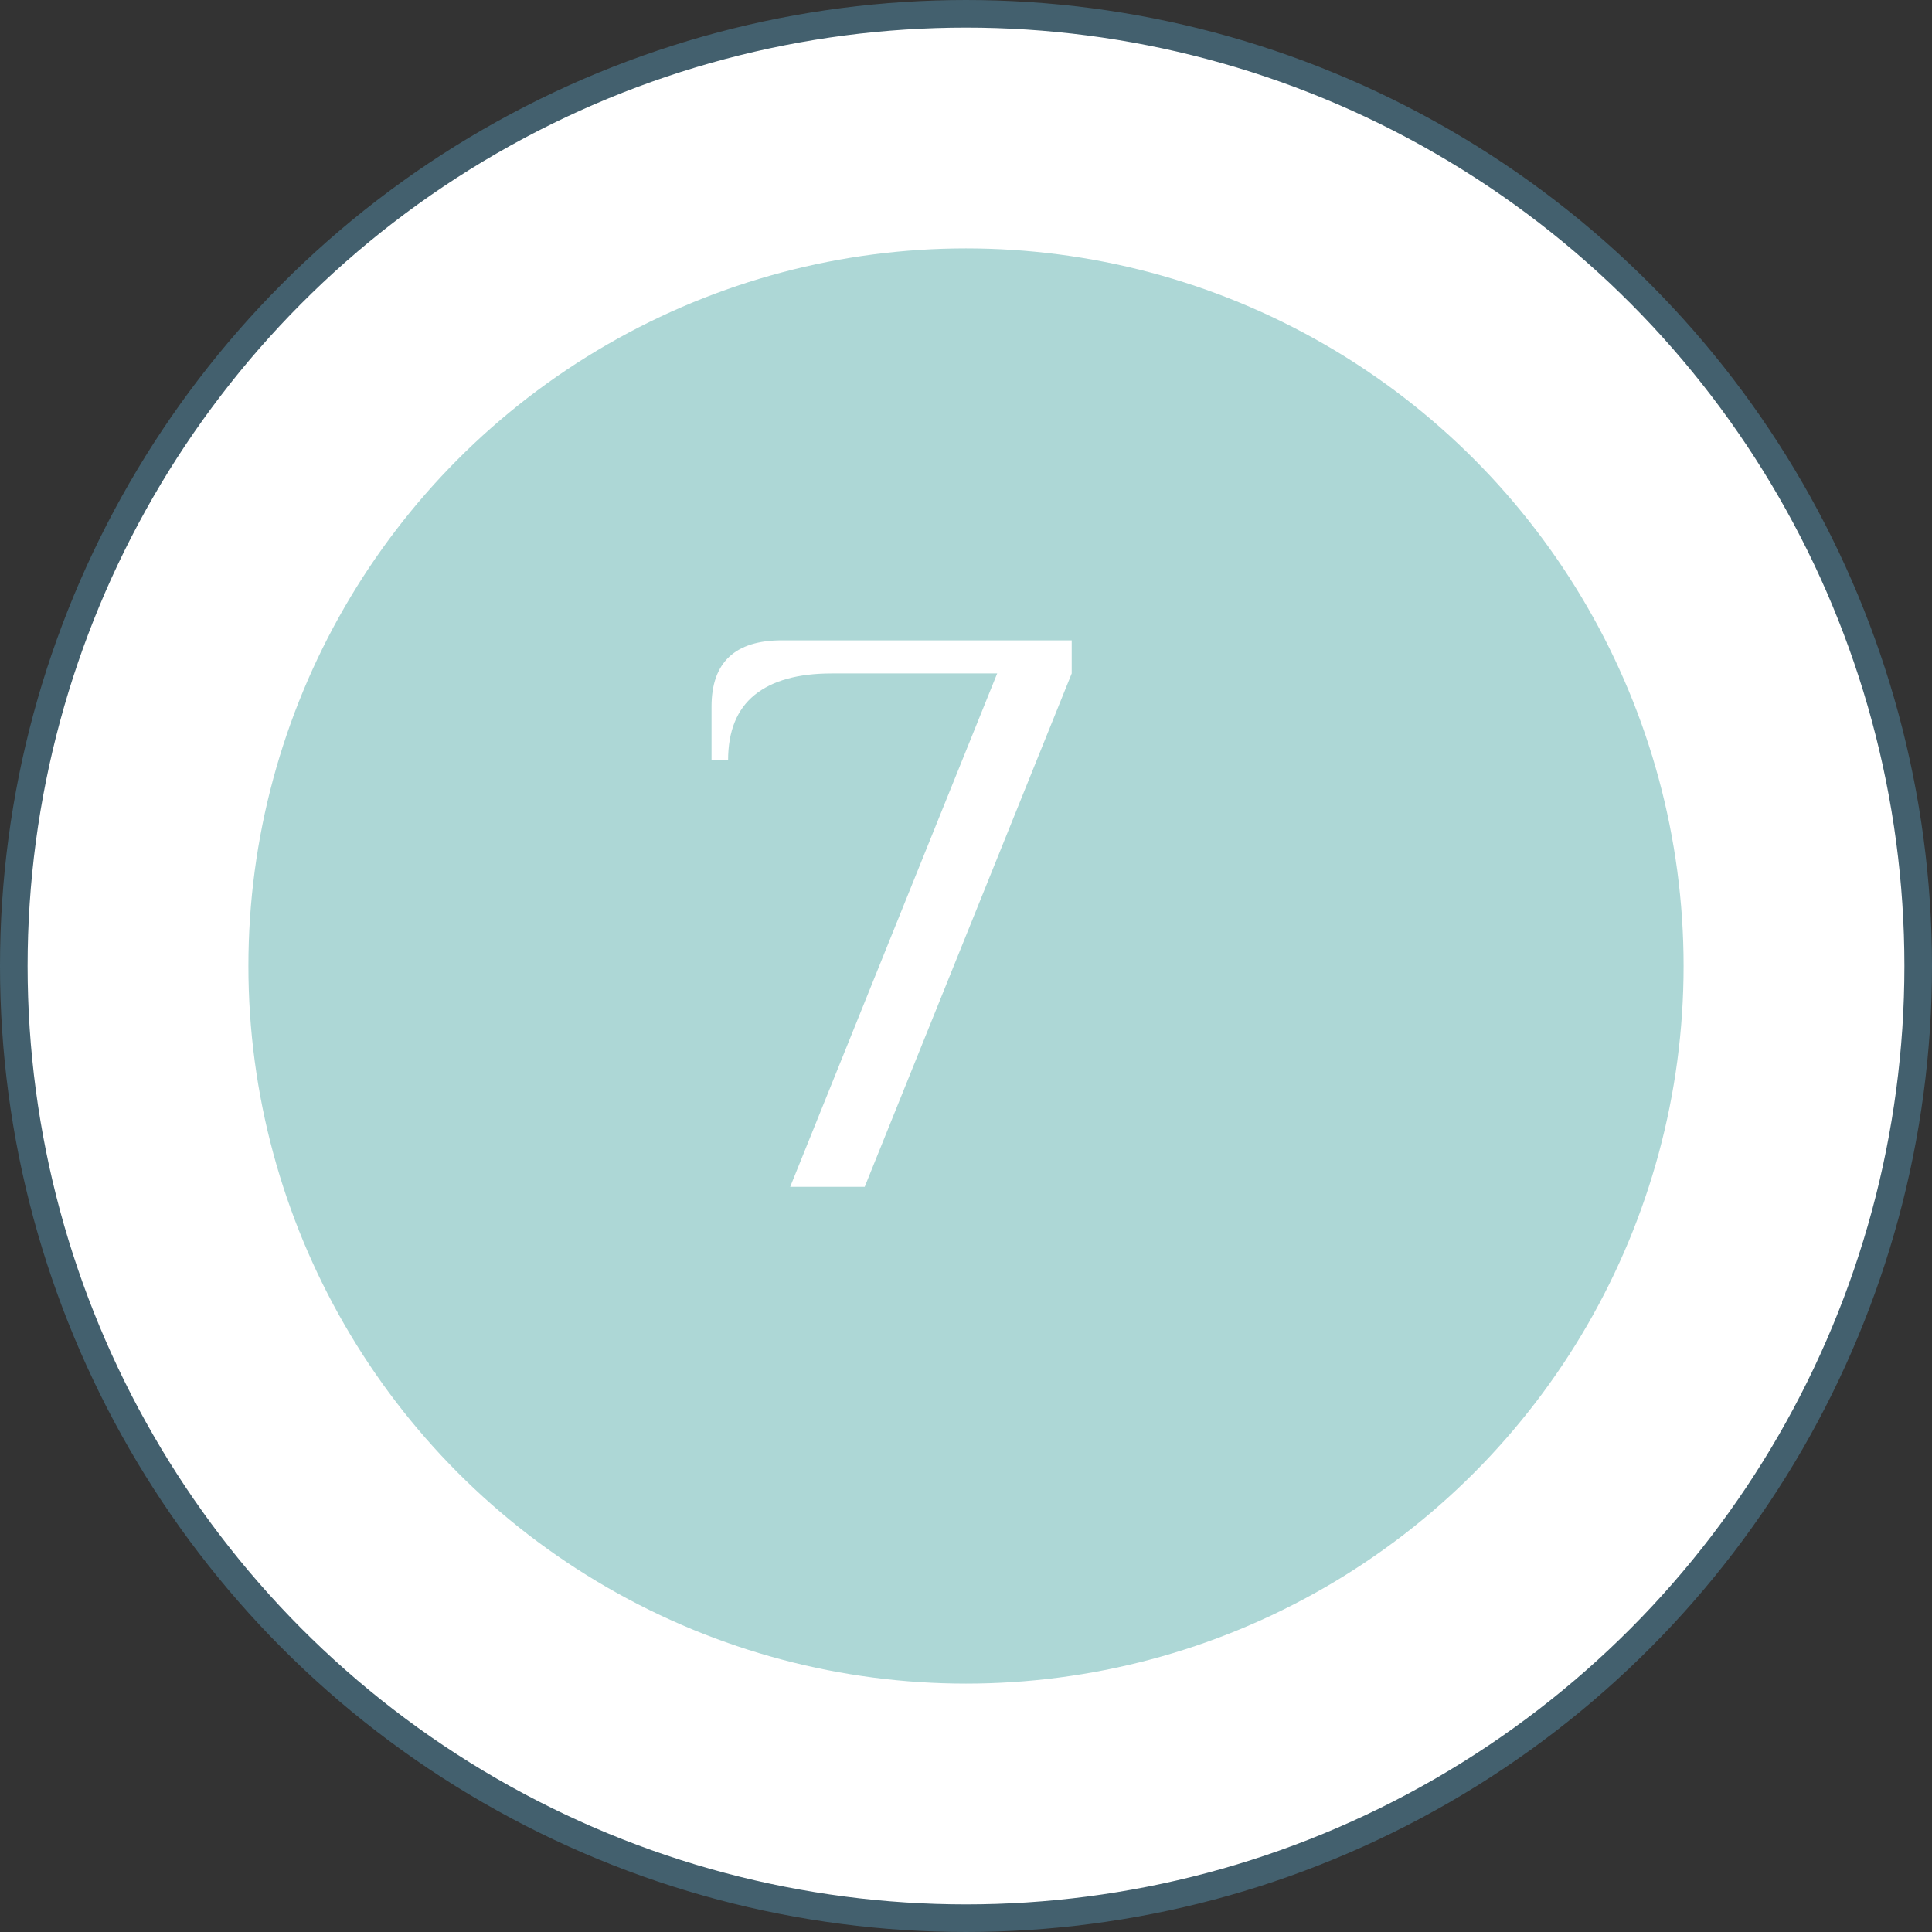 <svg width="70" height="70" viewBox="0 0 70 70" fill="none" xmlns="http://www.w3.org/2000/svg">
<rect x="0" y="0" width="70" height="70" fill="#333333" stroke="none"/>
<circle cx="35" cy="35" r="34.5" fill="white" stroke="#43606E"/>
<circle cx="35" cy="35" r="26" fill="#ADD7D6"/>
<path d="M30.13 24.4C28.91 24.4 27.98 24.66 27.34 25.18C26.7 25.7 26.38 26.49 26.38 27.55H25.78V25.6C25.78 24 26.63 23.2 28.33 23.2H38.83V24.4L31.33 43H28.63L36.13 24.4H30.13Z" fill="white"/>
</svg>
